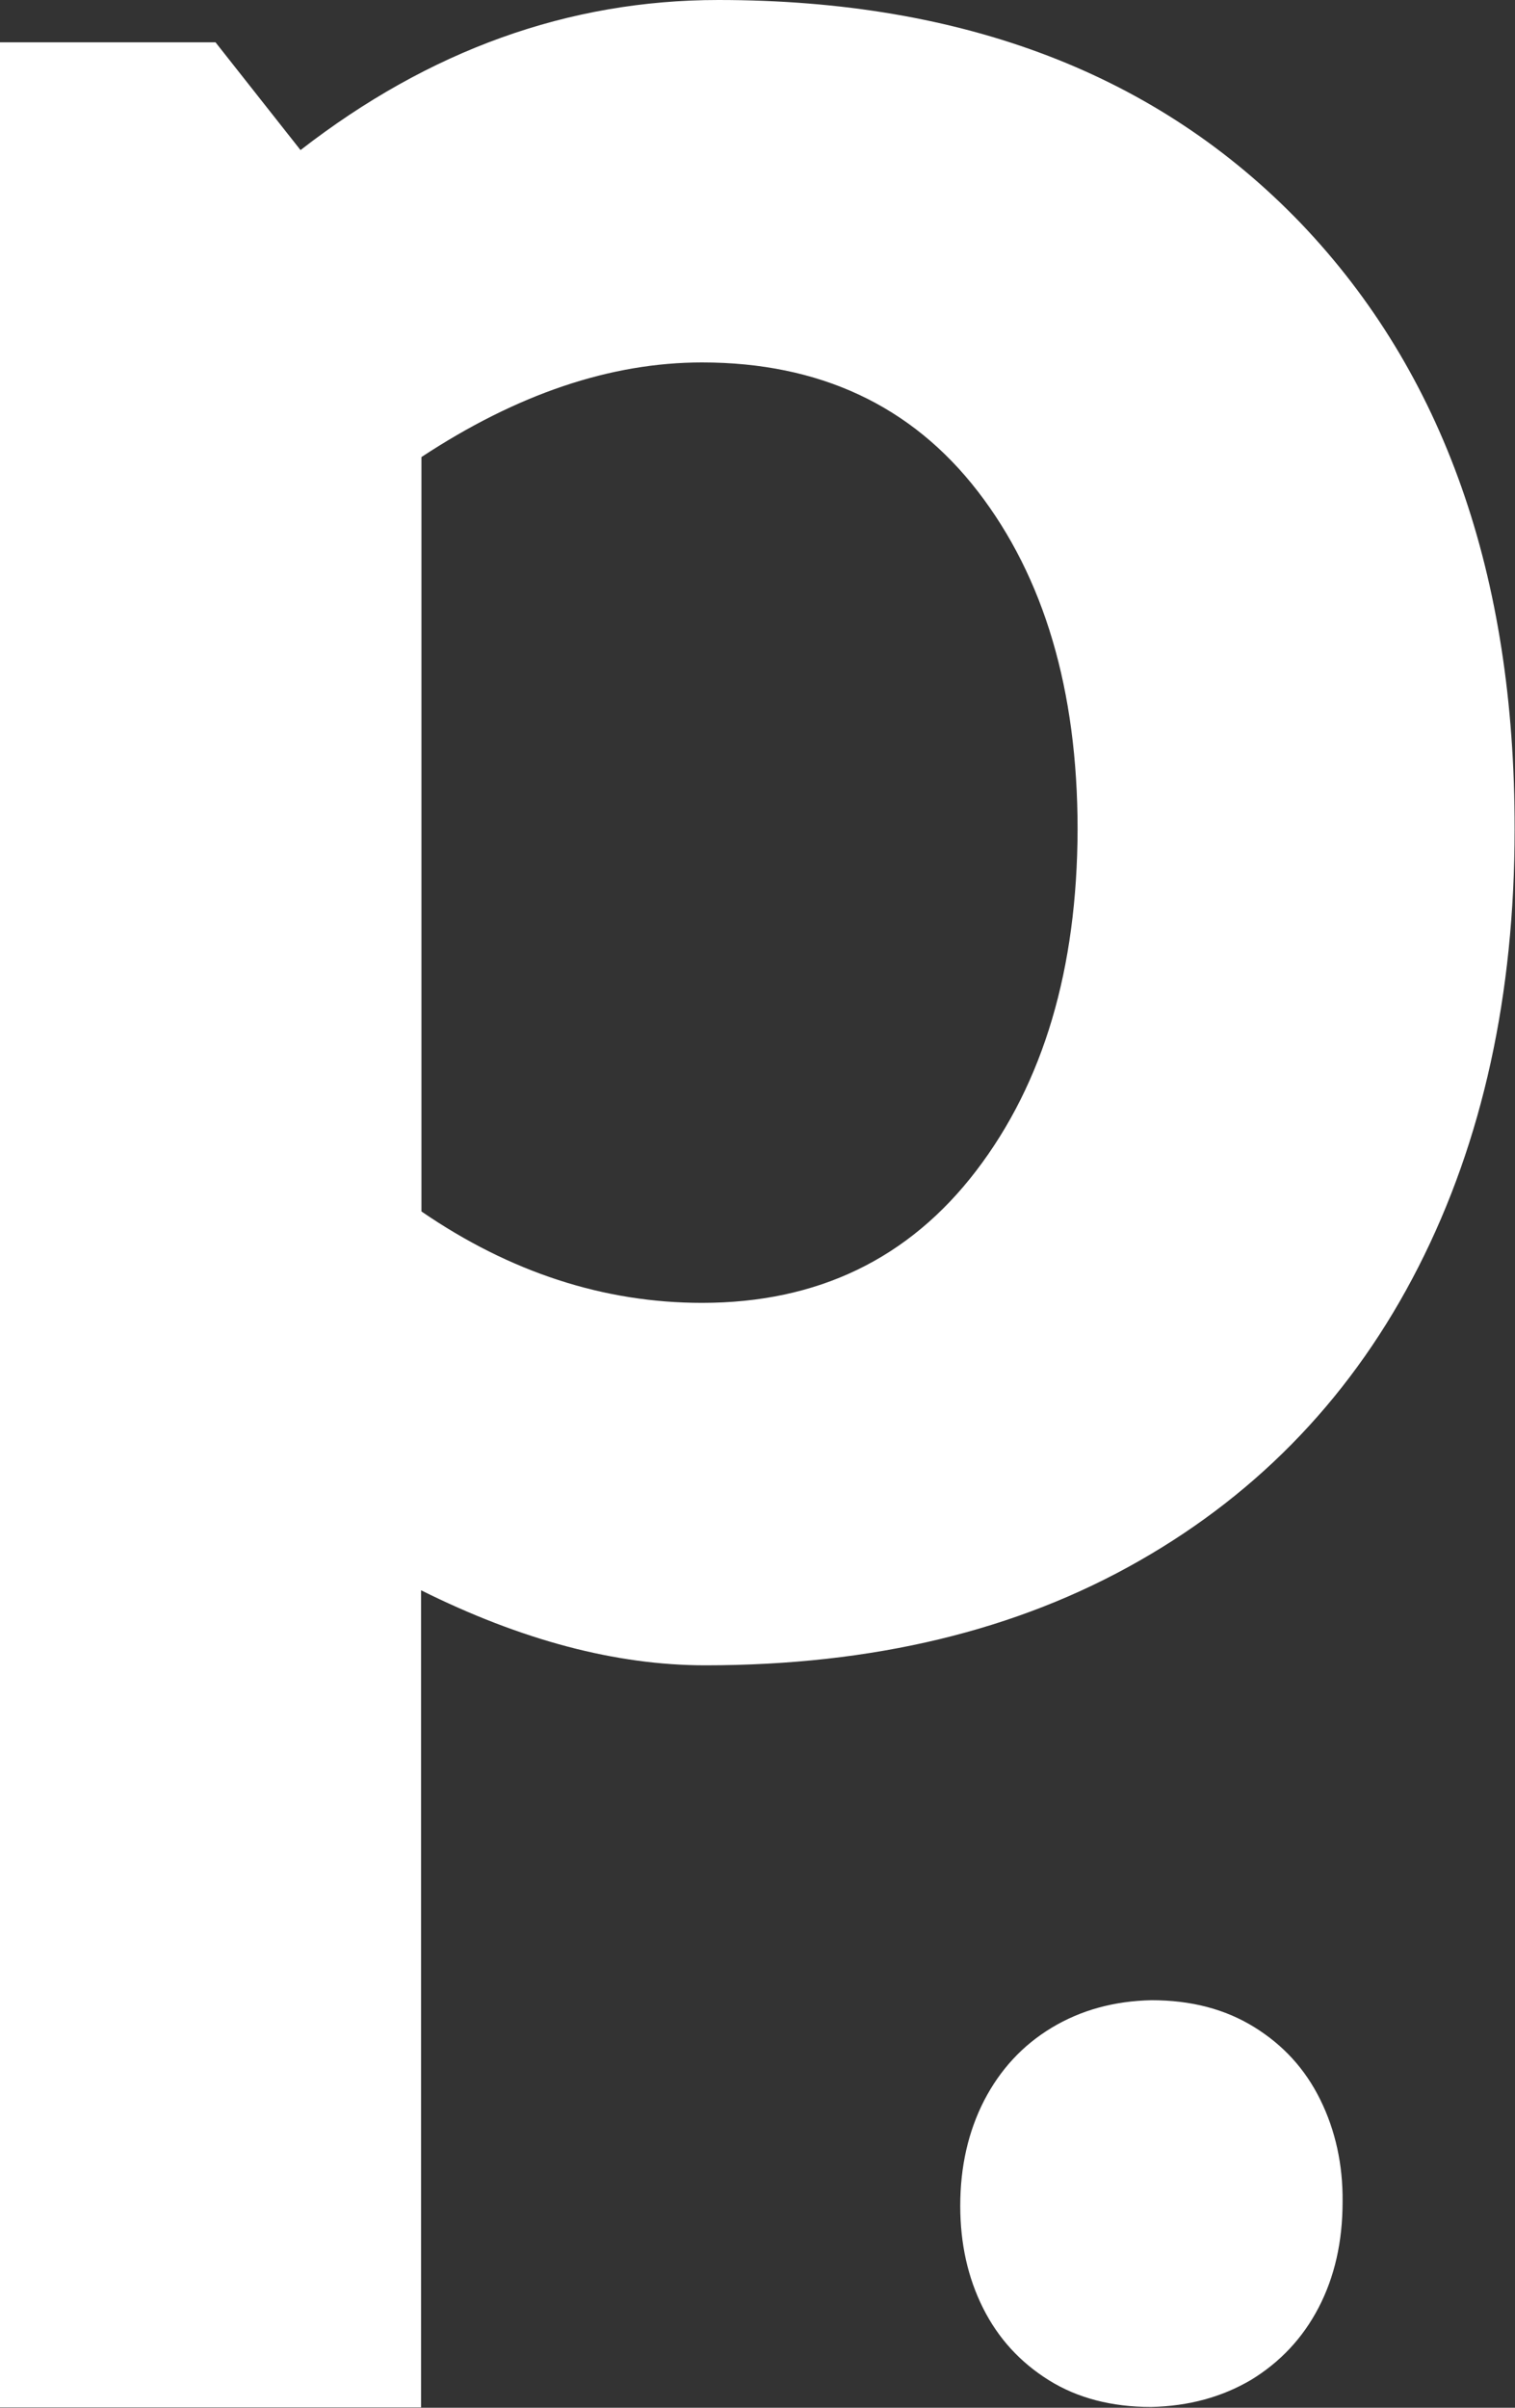 <?xml version="1.0" encoding="utf-8"?>
<!-- Generator: Adobe Illustrator 19.0.0, SVG Export Plug-In . SVG Version: 6.00 Build 0)  -->
<svg version="1.1" id="Layer_1" xmlns="http://www.w3.org/2000/svg" xmlns:xlink="http://www.w3.org/1999/xlink" x="0px" y="0px"
	 width="379.6px" height="603.2px" viewBox="0 0 379.6 603.2" style="enable-background:new 0 0 379.6 603.2;" xml:space="preserve"
	>
<rect x="0" y="0" width="379.6" height="603.2" fill="#333333" stroke="none"/>
<style type="text/css">
	.st0{fill:#FFFFFF;}
</style>
<g id="XMLID_20_">
	<path id="XMLID_25_" class="st0" d="M330.8,526c-3.8-7.7-9.3-13.7-16.6-18.2c-7.3-4.5-15.8-6.7-25.7-6.7c-9.4,0.2-17.7,2.5-25,6.9
		c-7.3,4.4-12.9,10.5-16.9,18.2c-4,7.8-6,16.6-6,26.4c0,9.5,1.9,18,5.7,25.6c3.8,7.6,9.3,13.6,16.5,18.1c7.2,4.5,15.8,6.7,25.6,6.7
		c9.5-0.2,17.8-2.5,25.1-6.8c7.2-4.4,12.9-10.4,16.9-18.1c4-7.7,6-16.5,6-26.5C336.5,542.3,334.6,533.7,330.8,526z"/>
	<path class="st0" d="M326,56C290.2,18.7,241.6,0,180,0c-37.6,0-72.5,12.6-104.7,37.6L54,10.6H0v592.5h105.5V398.4
		c25.1,12.5,48.8,18.8,71.2,18.8c42,0,78.2-8.7,108.8-26.2c30.5-17.4,53.8-42,69.9-73.6c16.1-31.6,24.1-68.2,24.1-109.6
		C379.6,144,361.7,93.4,326,56z M244.6,293.3c-16.9,22.1-39.8,33.1-68.7,33.1c-24.5,0-48-7.6-70.3-22.9v-189
		c24-15.8,47.4-23.7,70.3-23.7c29.4,0,52.5,10.8,69.1,32.3c16.6,21.5,25,49.8,25,84.7C269.9,242.7,261.5,271.2,244.6,293.3z"/>
</g>
</svg>
